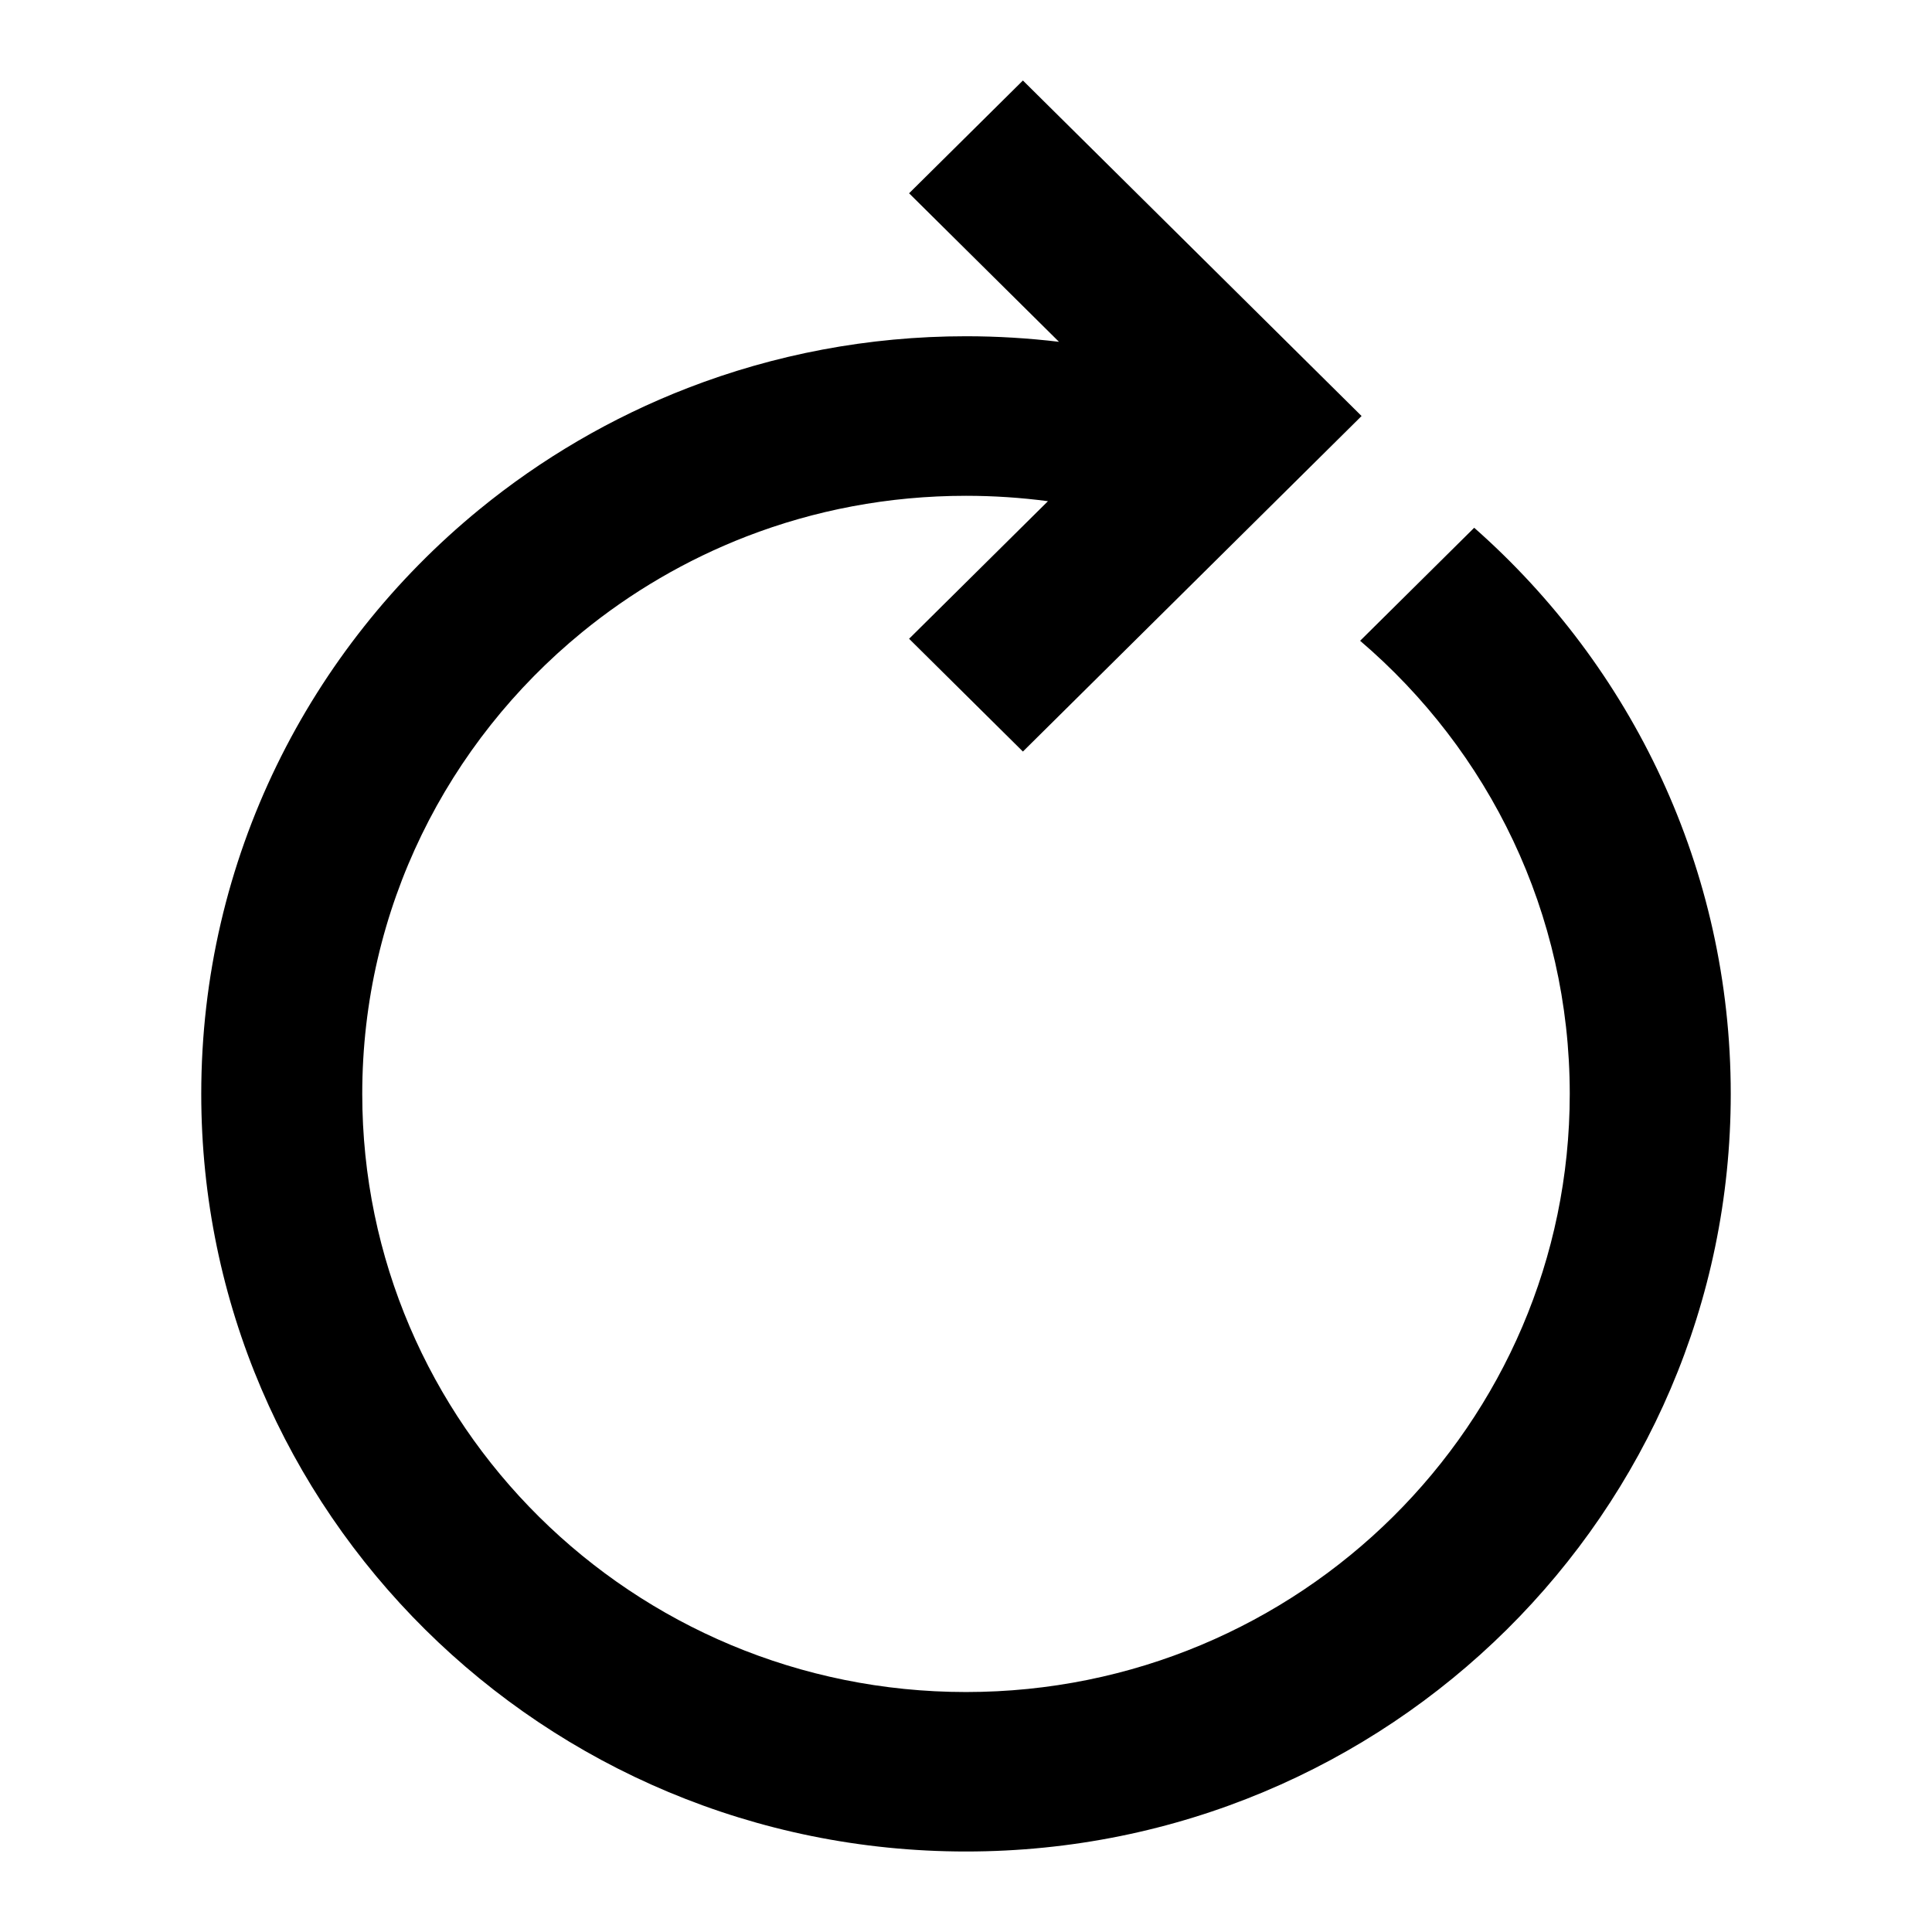 <svg width="24" height="24" viewBox="0 0 24 24" fill="none" xmlns="http://www.w3.org/2000/svg">
<path d="M11.293 2.401L12.707 1L16.914 5.168L12.707 9.336L11.293 7.935L13.018 6.226C12.685 6.182 12.346 6.159 12 6.159C11.034 6.159 10.116 6.338 9.273 6.664C8.527 6.953 7.838 7.357 7.228 7.856C5.559 9.222 4.5 11.282 4.5 13.589C4.5 17.692 7.858 21.019 12 21.019C16.142 21.019 19.5 17.692 19.5 13.589C19.5 11.339 18.494 9.325 16.896 7.96L18.313 6.556C20.268 8.28 21.5 10.792 21.5 13.589C21.5 18.786 17.247 23 12 23C6.753 23 2.5 18.786 2.5 13.589C2.5 10.666 3.845 8.055 5.955 6.328C6.725 5.698 7.599 5.185 8.545 4.819C9.616 4.405 10.781 4.177 12 4.177C12.391 4.177 12.777 4.201 13.155 4.246L11.293 2.401Z" fill="black"/>
</svg>
